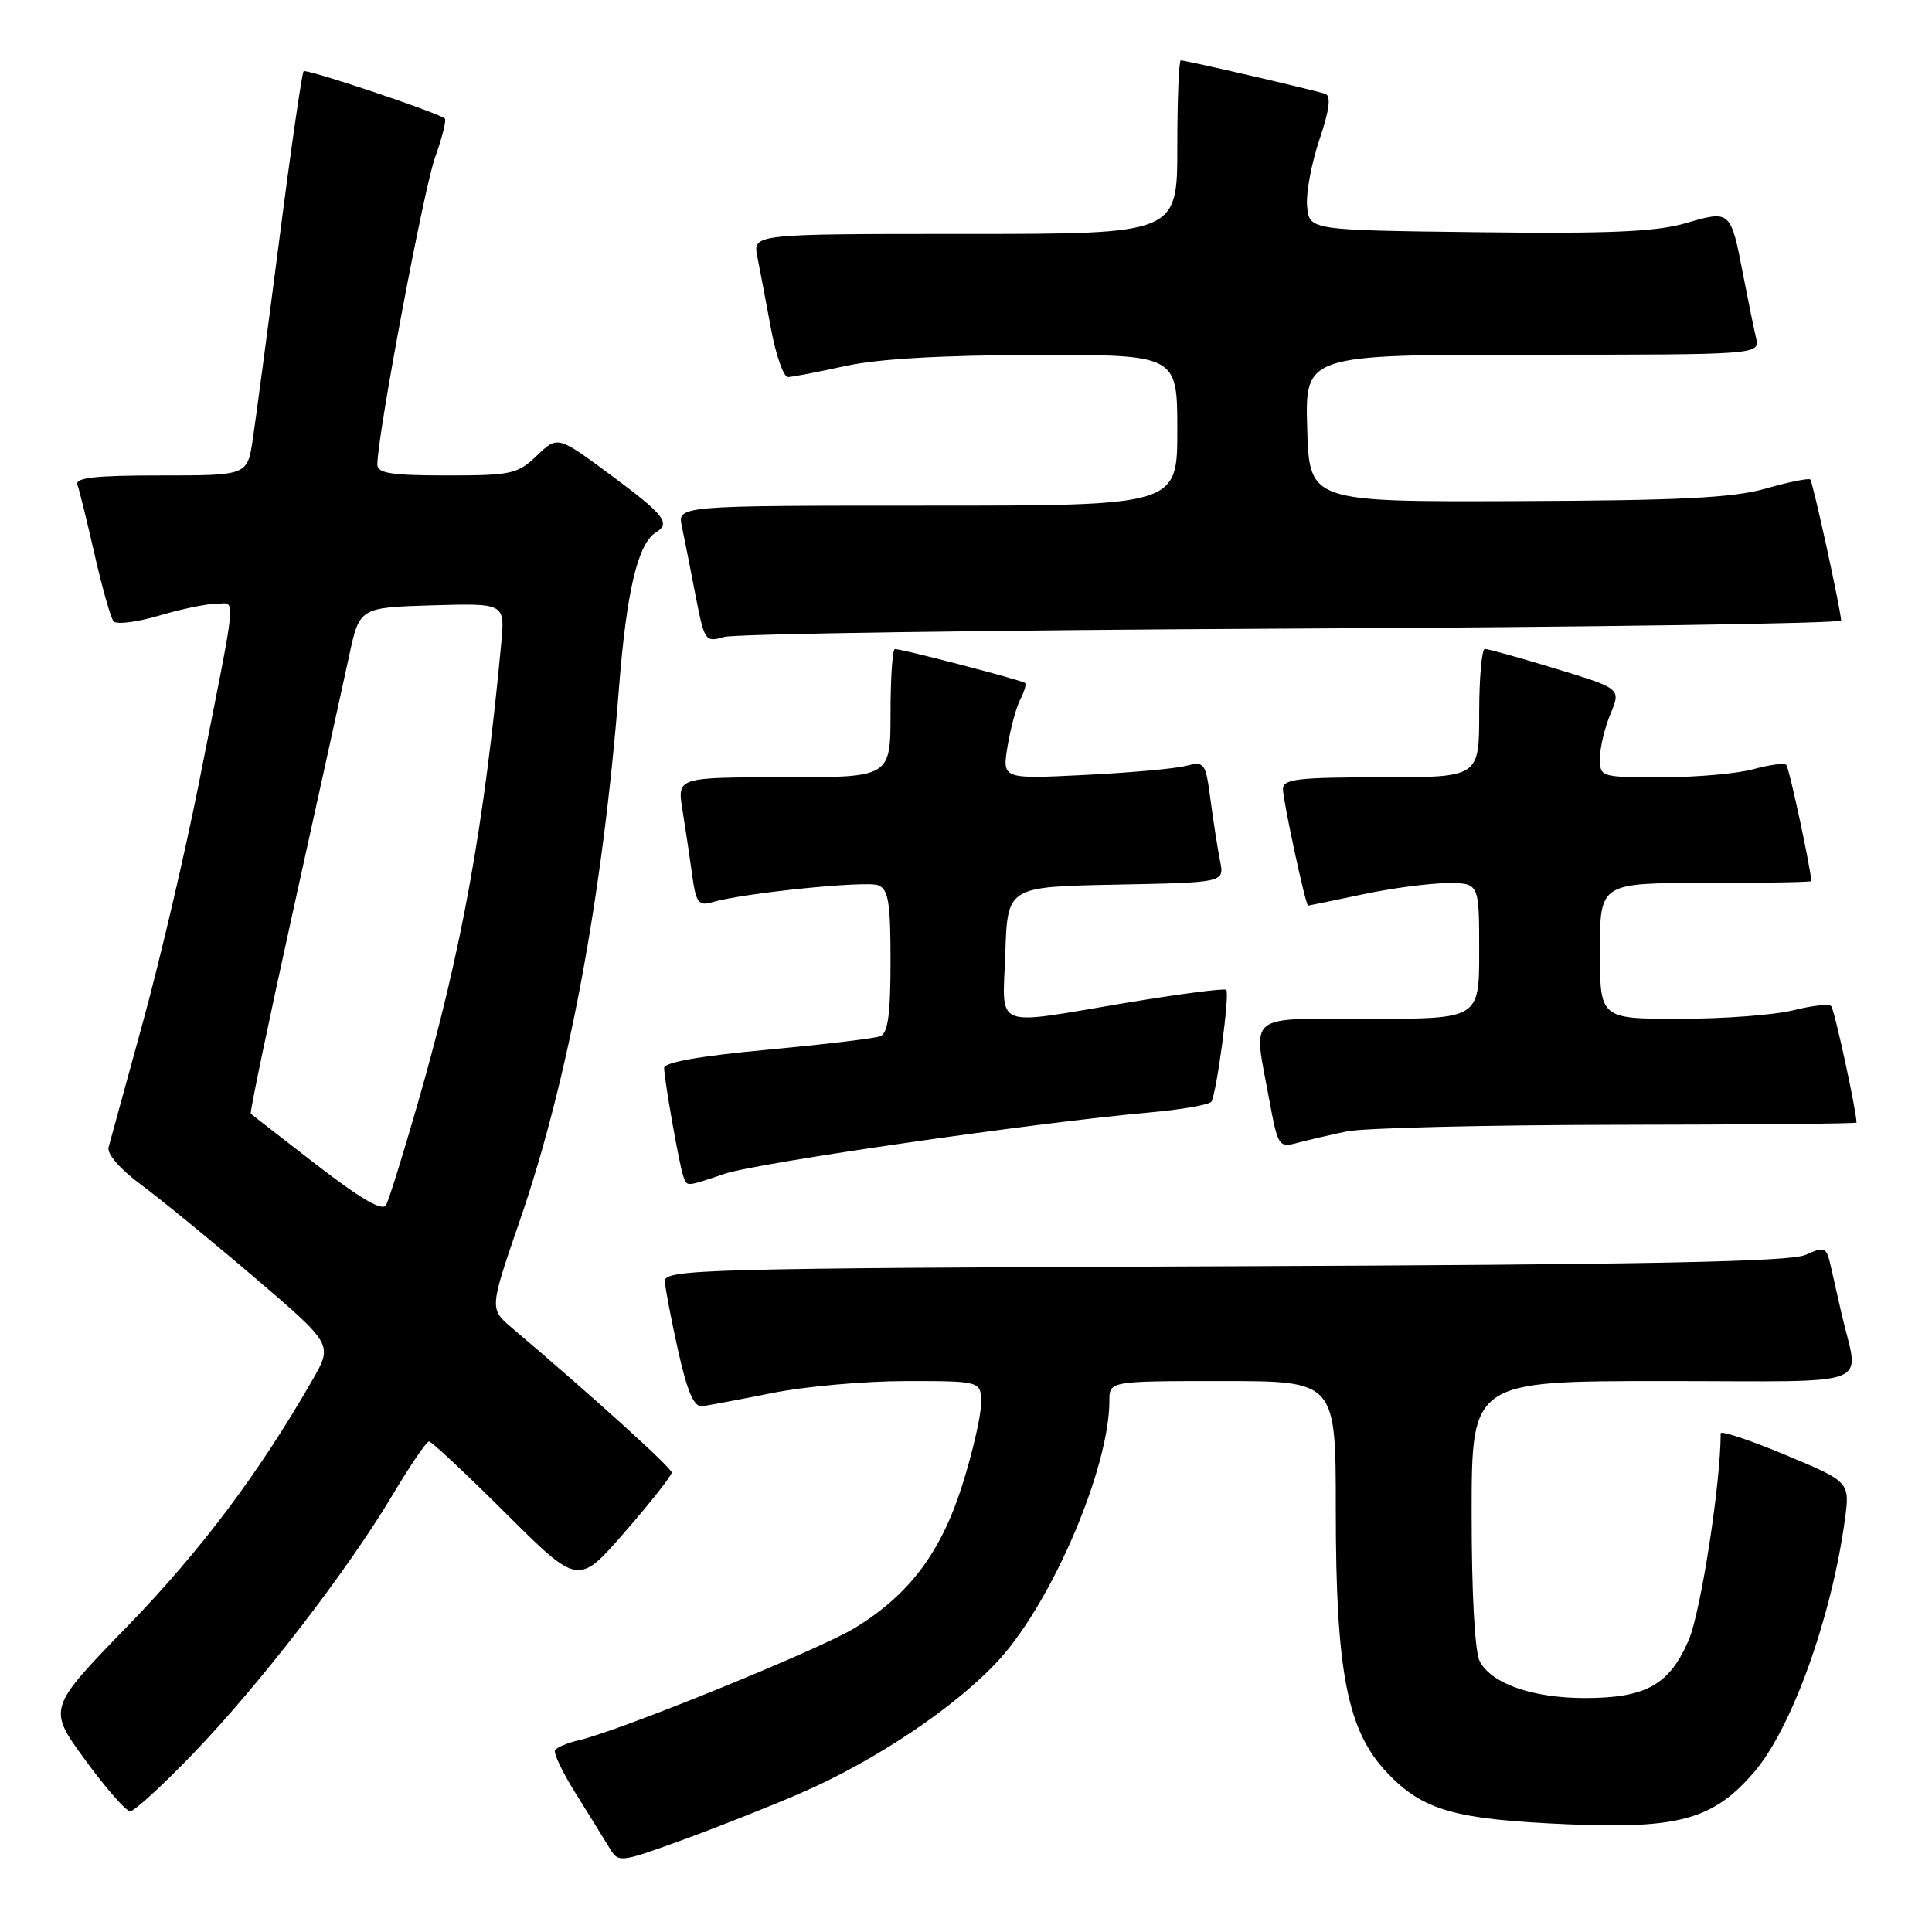 <?xml version="1.0" encoding="UTF-8" standalone="no"?>
<!DOCTYPE svg PUBLIC "-//W3C//DTD SVG 1.1//EN" "http://www.w3.org/Graphics/SVG/1.1/DTD/svg11.dtd" >
<svg xmlns="http://www.w3.org/2000/svg" xmlns:xlink="http://www.w3.org/1999/xlink" version="1.1" viewBox="0 0 256 256">
 <g >
 <path fill="currentColor"
d=" M 106.00 237.64 C 116.06 233.30 126.94 225.97 132.50 219.79 C 139.57 211.92 147.00 194.41 147.00 185.61 C 147.00 183.00 147.00 183.00 162.00 183.00 C 177.00 183.00 177.00 183.00 177.00 200.05 C 177.00 221.63 178.52 229.36 183.84 234.94 C 188.57 239.90 192.78 241.09 207.79 241.73 C 222.53 242.35 227.07 241.07 232.46 234.78 C 237.42 228.98 242.68 214.36 244.45 201.43 C 245.14 196.36 245.14 196.36 236.57 192.78 C 231.86 190.82 228.00 189.53 228.00 189.93 C 228.00 196.56 225.37 213.55 223.77 217.30 C 221.22 223.25 218.09 225.00 210.02 225.00 C 203.10 225.00 197.66 223.11 196.08 220.15 C 195.42 218.92 195.00 211.24 195.00 200.57 C 195.00 183.00 195.00 183.00 220.52 183.00 C 249.18 183.00 246.31 184.10 244.00 174.00 C 243.56 172.07 242.93 169.28 242.59 167.78 C 242.01 165.22 241.81 165.13 239.24 166.28 C 237.18 167.20 218.01 167.57 162.25 167.79 C 92.87 168.05 88.01 168.19 88.10 169.79 C 88.15 170.73 88.94 174.88 89.86 179.00 C 91.07 184.41 91.95 186.45 93.02 186.33 C 93.83 186.23 98.03 185.44 102.34 184.58 C 106.65 183.71 114.64 183.00 120.09 183.00 C 130.00 183.00 130.00 183.00 130.00 185.95 C 130.00 187.57 128.88 192.43 127.52 196.74 C 124.68 205.73 120.48 211.31 113.24 215.73 C 108.58 218.57 82.15 229.33 76.74 230.58 C 75.22 230.93 73.79 231.53 73.55 231.91 C 73.32 232.29 74.52 234.83 76.23 237.55 C 77.93 240.27 79.92 243.48 80.65 244.69 C 81.96 246.87 81.96 246.87 90.23 243.88 C 94.78 242.23 101.88 239.42 106.00 237.64 Z  M 25.70 232.25 C 34.51 223.09 46.14 207.97 52.02 198.08 C 54.34 194.19 56.51 191.00 56.85 191.00 C 57.19 191.00 61.78 195.30 67.05 200.55 C 76.63 210.09 76.63 210.09 82.81 202.98 C 86.22 199.06 89.00 195.53 89.00 195.12 C 89.00 194.50 78.63 185.11 67.84 175.96 C 64.85 173.43 64.85 173.43 68.89 161.70 C 75.33 143.01 79.87 118.64 82.02 91.14 C 83.02 78.34 84.52 72.03 86.90 70.56 C 88.91 69.32 88.06 68.23 80.95 62.96 C 73.89 57.73 73.89 57.73 71.14 60.37 C 68.58 62.82 67.77 63.00 59.20 63.00 C 51.87 63.00 50.00 62.71 50.00 61.56 C 50.00 57.72 56.14 25.06 57.65 20.85 C 58.60 18.21 59.18 15.89 58.94 15.70 C 57.86 14.86 40.59 9.08 40.23 9.44 C 40.01 9.66 38.56 19.66 37.02 31.67 C 35.47 43.68 33.88 55.64 33.49 58.25 C 32.77 63.00 32.77 63.00 21.28 63.00 C 12.50 63.00 9.90 63.30 10.26 64.25 C 10.52 64.94 11.54 69.10 12.54 73.50 C 13.54 77.90 14.67 81.87 15.05 82.33 C 15.44 82.78 18.14 82.44 21.06 81.58 C 23.98 80.71 27.40 80.00 28.66 80.00 C 31.31 80.00 31.53 77.66 26.41 103.50 C 24.56 112.85 21.19 127.25 18.92 135.50 C 16.65 143.75 14.62 151.18 14.39 152.00 C 14.15 152.90 15.87 154.89 18.72 157.00 C 21.32 158.93 28.10 164.47 33.78 169.32 C 44.10 178.15 44.10 178.15 41.42 182.82 C 34.30 195.22 26.62 205.45 16.93 215.44 C 6.31 226.38 6.31 226.38 11.28 233.19 C 14.01 236.94 16.70 240.00 17.25 240.00 C 17.81 240.00 21.61 236.51 25.70 232.25 Z  M 96.07 155.52 C 100.45 154.06 137.22 148.75 152.28 147.41 C 156.56 147.03 160.26 146.38 160.52 145.97 C 161.21 144.85 162.97 131.64 162.49 131.16 C 162.26 130.93 156.32 131.70 149.29 132.87 C 131.23 135.88 132.87 136.56 133.21 126.25 C 133.50 117.50 133.50 117.50 147.87 117.22 C 162.24 116.94 162.24 116.94 161.67 114.11 C 161.36 112.55 160.79 108.93 160.41 106.05 C 159.75 101.02 159.62 100.85 157.11 101.49 C 155.67 101.86 149.61 102.40 143.64 102.69 C 132.79 103.23 132.79 103.23 133.51 98.86 C 133.91 96.46 134.67 93.67 135.20 92.66 C 135.73 91.65 136.01 90.68 135.83 90.50 C 135.48 90.15 119.57 86.00 118.58 86.00 C 118.26 86.00 118.00 89.83 118.00 94.50 C 118.00 103.00 118.00 103.00 103.87 103.00 C 89.74 103.00 89.74 103.00 90.42 107.25 C 90.80 109.59 91.37 113.45 91.70 115.83 C 92.22 119.65 92.54 120.08 94.40 119.54 C 98.52 118.33 114.73 116.68 116.35 117.30 C 117.72 117.83 118.00 119.52 118.00 127.36 C 118.00 134.41 117.66 136.92 116.63 137.31 C 115.88 137.60 109.13 138.40 101.63 139.10 C 92.85 139.91 88.00 140.76 88.00 141.50 C 88.00 142.98 89.97 154.13 90.51 155.75 C 91.04 157.29 90.74 157.30 96.07 155.52 Z  M 178.50 149.91 C 180.70 149.46 196.79 149.07 214.25 149.04 C 231.71 149.02 246.00 148.89 246.00 148.75 C 245.99 147.20 243.07 133.73 242.64 133.31 C 242.33 133.00 240.06 133.25 237.60 133.87 C 235.13 134.49 228.36 135.00 222.56 135.00 C 212.00 135.00 212.00 135.00 212.00 126.00 C 212.00 117.00 212.00 117.00 226.00 117.00 C 233.70 117.00 240.00 116.89 240.00 116.75 C 239.99 115.31 237.08 101.75 236.70 101.36 C 236.42 101.08 234.46 101.33 232.34 101.92 C 230.23 102.51 224.79 102.99 220.25 102.99 C 212.09 103.00 212.00 102.97 212.00 100.47 C 212.00 99.08 212.63 96.43 213.40 94.59 C 214.79 91.25 214.79 91.25 206.15 88.61 C 201.39 87.16 197.16 85.98 196.75 85.99 C 196.34 85.99 196.00 89.83 196.00 94.50 C 196.00 103.00 196.00 103.00 183.00 103.00 C 171.92 103.00 170.00 103.23 170.00 104.55 C 170.00 106.08 173.00 120.00 173.33 120.00 C 173.42 120.00 176.65 119.33 180.50 118.52 C 184.35 117.70 189.41 117.03 191.75 117.02 C 196.00 117.00 196.00 117.00 196.00 126.00 C 196.00 135.00 196.00 135.00 181.50 135.00 C 164.85 135.00 166.04 134.05 168.18 145.70 C 169.33 151.92 169.45 152.10 171.93 151.43 C 173.35 151.05 176.30 150.37 178.50 149.91 Z  M 171.25 83.29 C 211.26 83.10 243.98 82.61 243.96 82.22 C 243.87 80.58 240.22 63.88 239.87 63.54 C 239.67 63.33 237.02 63.87 234.00 64.73 C 229.66 65.97 222.72 66.32 201.00 66.40 C 173.50 66.50 173.50 66.50 173.21 56.75 C 172.93 47.00 172.93 47.00 203.07 47.00 C 233.22 47.00 233.22 47.00 232.68 44.75 C 232.39 43.51 231.62 39.75 230.97 36.39 C 229.33 27.86 229.30 27.84 223.41 29.56 C 219.49 30.71 213.40 30.98 195.94 30.77 C 173.50 30.50 173.50 30.50 173.20 27.37 C 173.03 25.66 173.76 21.68 174.82 18.54 C 176.15 14.60 176.40 12.72 175.62 12.44 C 174.33 11.98 157.15 8.00 156.46 8.00 C 156.21 8.00 156.00 13.18 156.00 19.50 C 156.00 31.00 156.00 31.00 127.88 31.00 C 99.75 31.00 99.75 31.00 100.35 34.01 C 100.68 35.67 101.49 39.94 102.15 43.51 C 102.81 47.08 103.83 49.98 104.42 49.96 C 105.02 49.95 108.42 49.29 112.00 48.50 C 116.31 47.55 124.81 47.06 137.25 47.04 C 156.00 47.00 156.00 47.00 156.00 57.00 C 156.00 67.00 156.00 67.00 122.88 67.00 C 89.77 67.00 89.77 67.00 90.35 69.75 C 90.67 71.26 91.48 75.35 92.15 78.83 C 93.34 84.97 93.45 85.14 95.94 84.40 C 97.35 83.99 131.24 83.49 171.25 83.29 Z  M 41.98 154.37 C 37.32 150.77 33.38 147.71 33.23 147.56 C 33.08 147.41 35.63 135.19 38.90 120.40 C 42.17 105.60 45.47 90.58 46.24 87.00 C 47.63 80.50 47.63 80.50 57.27 80.21 C 66.91 79.93 66.91 79.93 66.42 85.21 C 64.13 109.65 61.20 125.83 55.42 145.98 C 53.45 152.84 51.53 159.01 51.15 159.69 C 50.68 160.53 47.80 158.86 41.98 154.37 Z "/>
</g>
</svg>